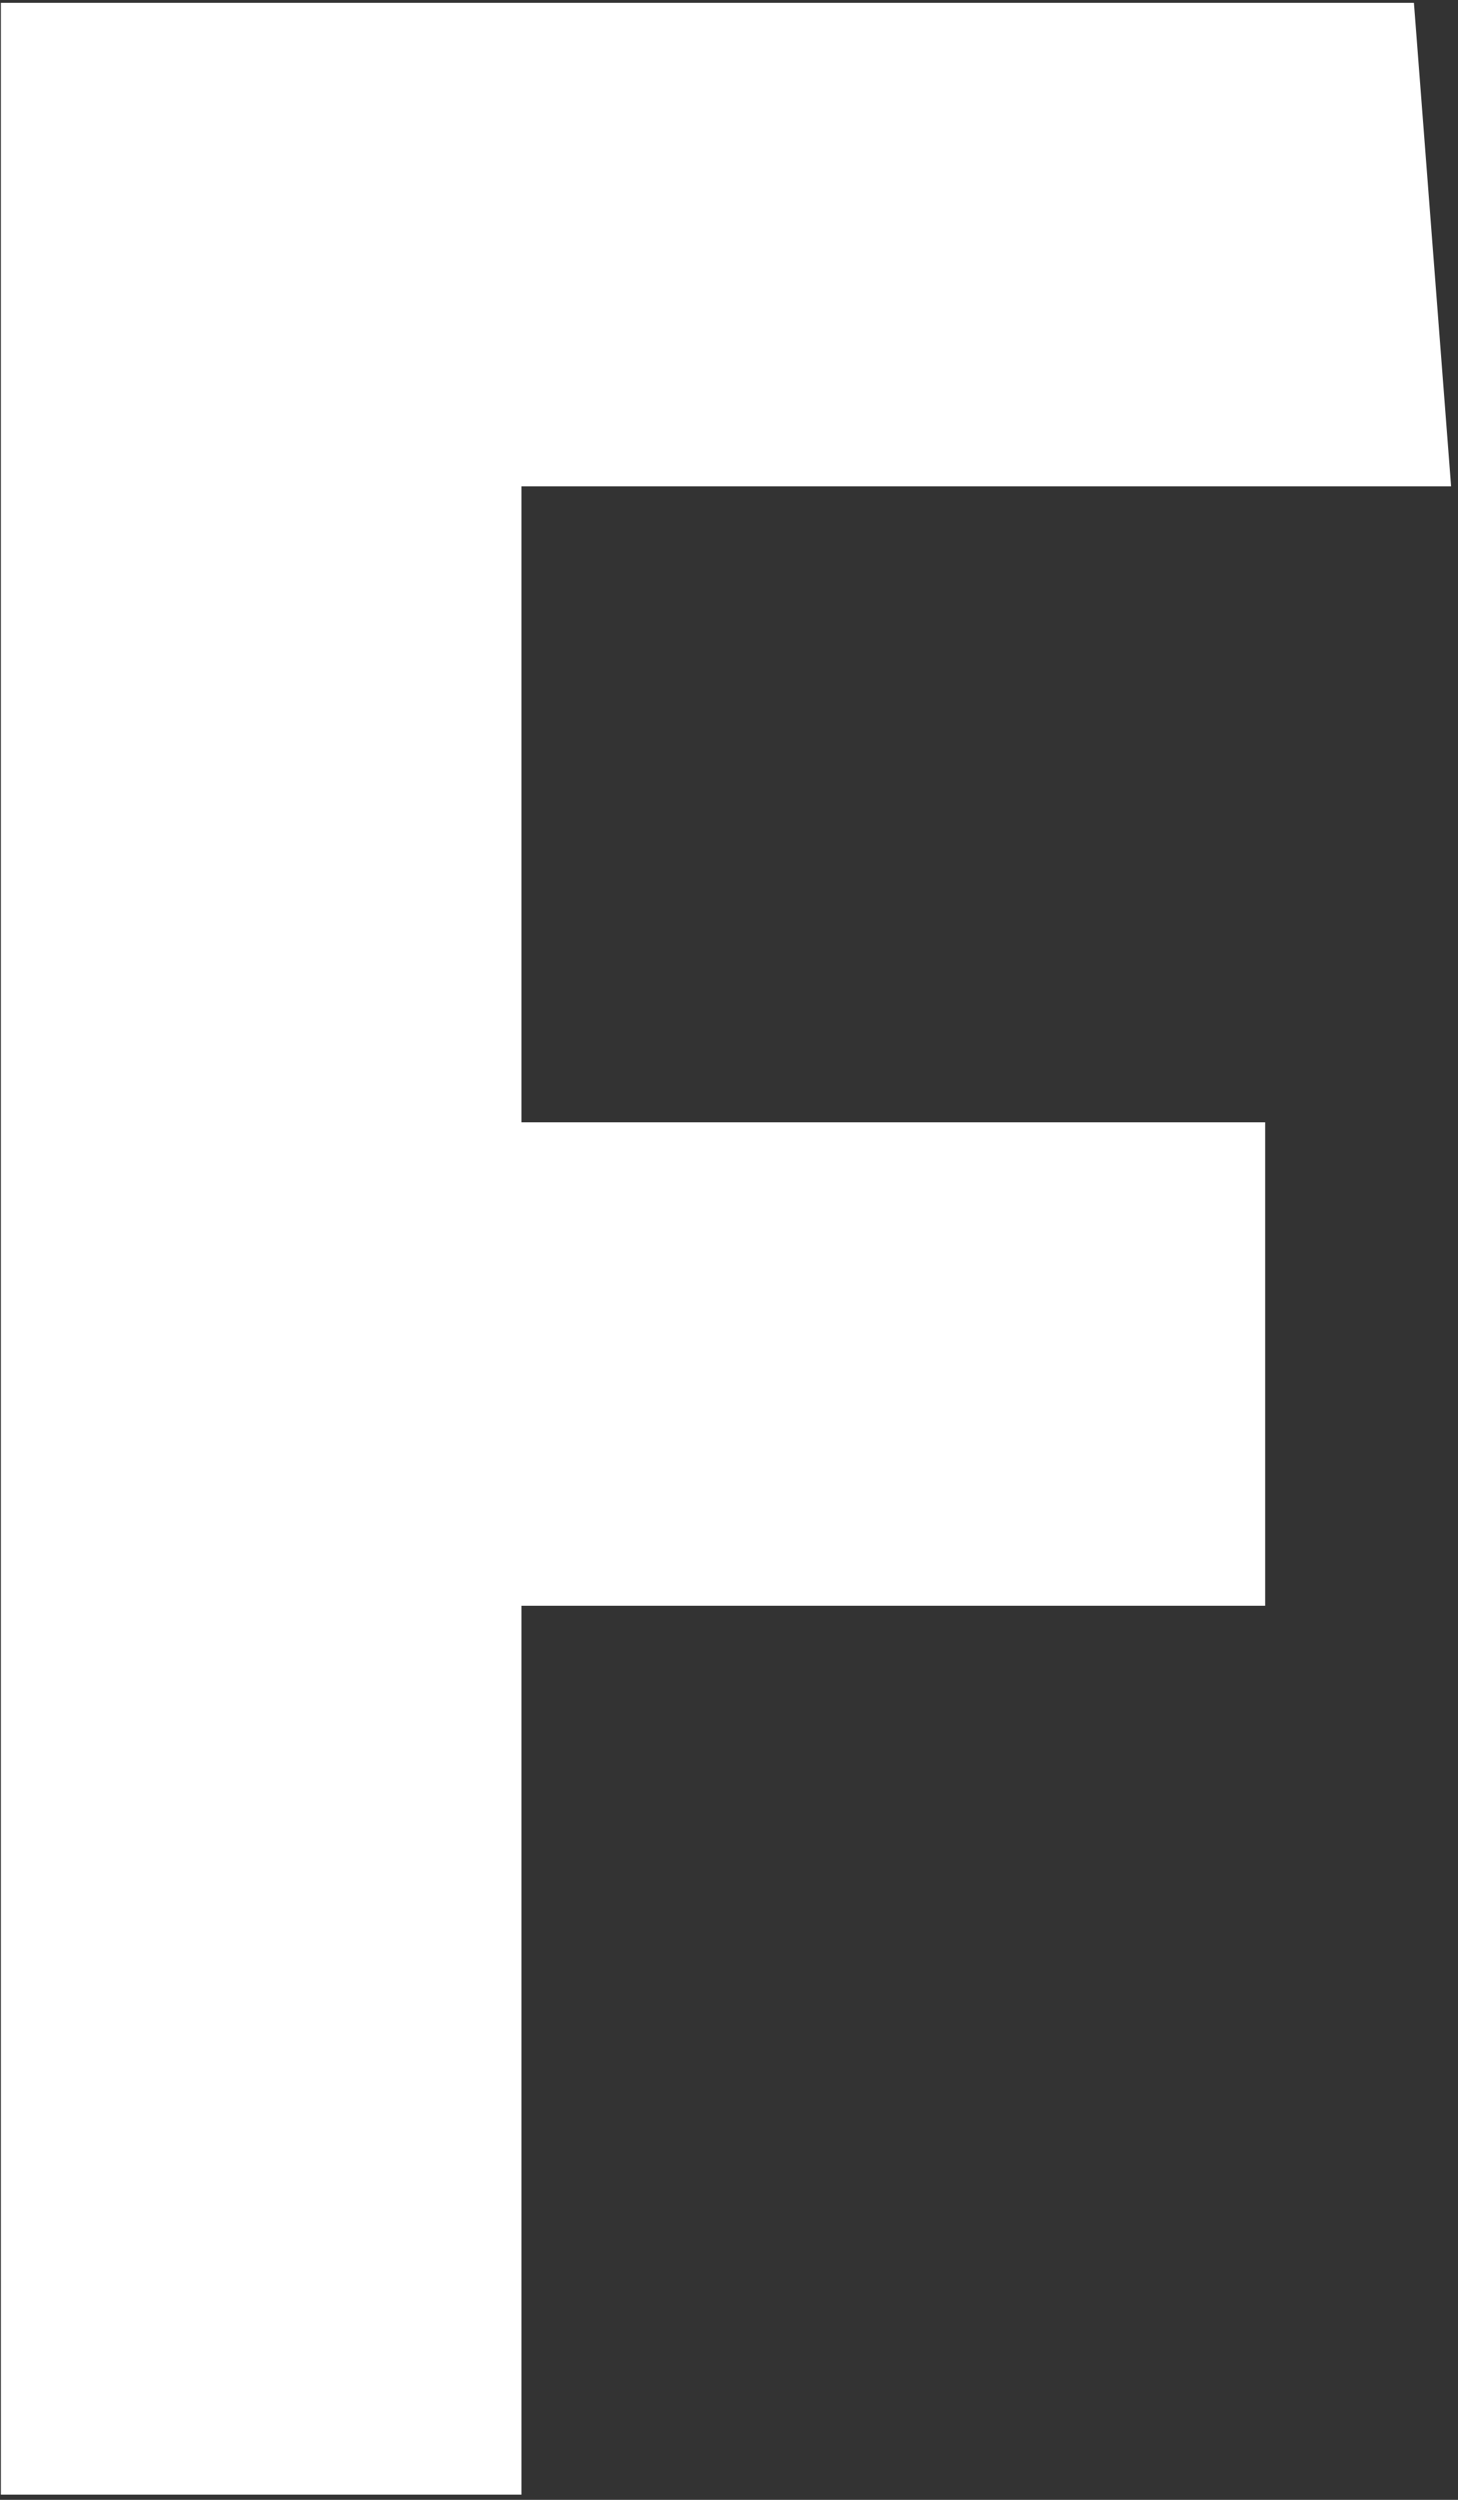 <svg width="42" height="72" viewBox="0 0 42 72" fill="none" xmlns="http://www.w3.org/2000/svg">
<rect x="0" y="0" width="42" height="72" fill="#333333" stroke="none"/>
<path d="M0.025 71.85V0.082H40.73L41.801 14.007H15.022V32.324H36.445V46.249H15.022V71.85H0.025Z" fill="white"/>
</svg>
